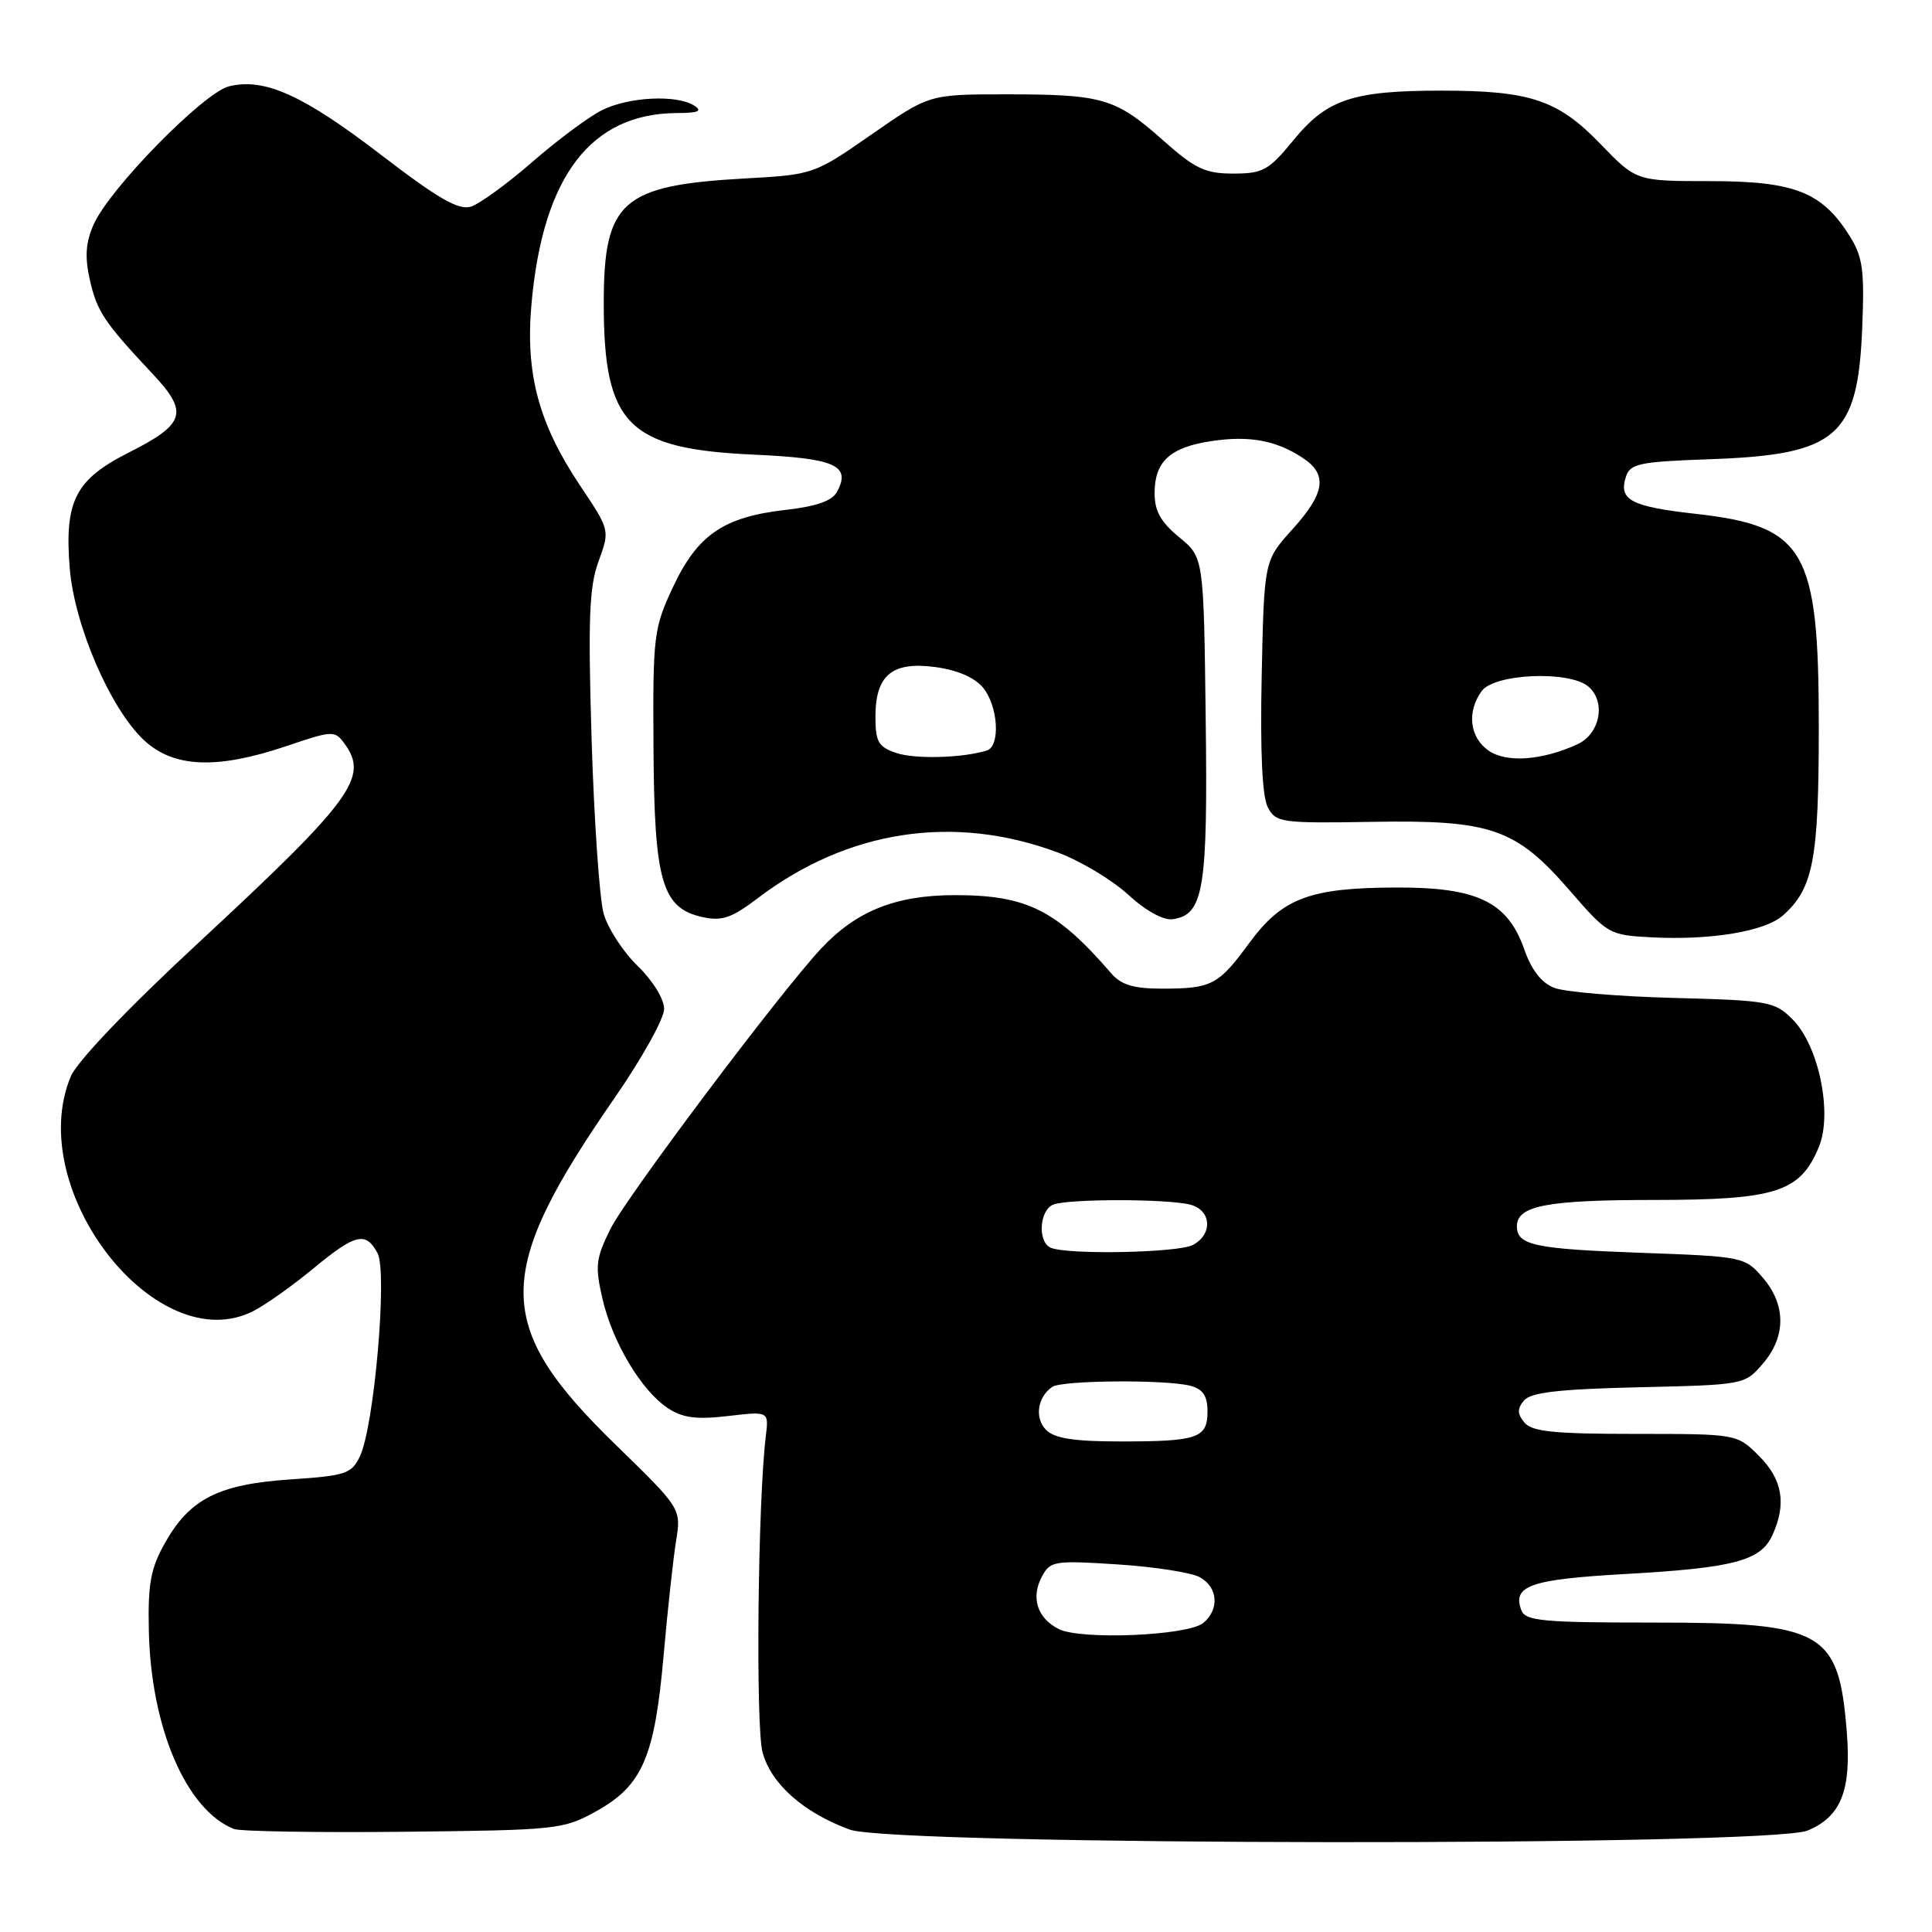 <?xml version="1.0" encoding="UTF-8" standalone="no"?>
<!DOCTYPE svg PUBLIC "-//W3C//DTD SVG 1.1//EN" "http://www.w3.org/Graphics/SVG/1.1/DTD/svg11.dtd" >
<svg xmlns="http://www.w3.org/2000/svg" xmlns:xlink="http://www.w3.org/1999/xlink" version="1.1" viewBox="0 0 256 256">
 <g >
 <path fill="currentColor"
d=" M 239.54 242.55 C 243.95 240.70 245.33 237.24 244.71 229.50 C 243.64 216.12 241.67 215.00 219.20 215.00 C 204.44 215.00 202.13 214.79 201.59 213.37 C 200.34 210.13 202.79 209.27 215.27 208.57 C 229.73 207.76 233.30 206.82 234.85 203.42 C 236.75 199.27 236.20 196.05 233.08 192.92 C 230.15 190.00 230.15 190.00 216.70 190.00 C 205.96 190.00 202.99 189.70 202.00 188.50 C 201.04 187.34 201.02 186.68 201.94 185.57 C 202.83 184.50 206.53 184.07 217.15 183.82 C 231.11 183.50 231.19 183.49 233.59 180.69 C 236.67 177.11 236.67 172.89 233.59 169.31 C 231.21 166.54 230.99 166.49 217.34 166.00 C 203.30 165.49 201.00 165.00 201.00 162.48 C 201.00 159.76 204.97 159.00 219.18 159.00 C 235.35 158.99 238.53 157.97 241.01 151.98 C 242.85 147.53 241.00 138.54 237.52 135.07 C 235.16 132.70 234.34 132.56 221.76 132.23 C 214.47 132.04 207.36 131.44 205.96 130.90 C 204.26 130.25 202.93 128.55 201.96 125.76 C 199.77 119.51 195.74 117.56 185.04 117.60 C 173.53 117.63 169.91 119.00 165.53 124.96 C 161.43 130.55 160.56 131.00 153.92 131.00 C 150.22 131.00 148.56 130.50 147.25 128.98 C 139.98 120.57 136.05 118.60 126.50 118.61 C 118.70 118.62 113.48 120.70 108.83 125.66 C 103.40 131.45 82.96 158.65 80.87 162.87 C 78.95 166.75 78.83 167.77 79.83 172.10 C 81.17 177.90 85.01 184.31 88.53 186.61 C 90.47 187.88 92.31 188.12 96.47 187.63 C 101.87 187.00 101.87 187.00 101.48 190.25 C 100.41 198.94 100.11 228.84 101.05 232.23 C 102.21 236.41 106.49 240.19 112.59 242.43 C 118.45 244.57 234.42 244.69 239.54 242.55 Z  M 79.00 240.00 C 85.11 236.61 86.74 232.85 87.92 219.47 C 88.45 213.44 89.20 206.56 89.58 204.20 C 90.27 199.90 90.27 199.90 81.57 191.43 C 65.32 175.61 65.31 168.77 81.52 145.36 C 85.08 140.21 88.00 134.96 88.00 133.70 C 88.00 132.37 86.50 129.94 84.49 127.99 C 82.56 126.12 80.53 122.99 79.98 121.04 C 79.44 119.09 78.72 108.72 78.39 98.00 C 77.91 81.99 78.07 77.76 79.31 74.38 C 80.82 70.25 80.82 70.25 76.89 64.38 C 71.36 56.12 69.59 49.48 70.43 40.20 C 71.96 23.32 78.30 15.03 89.72 14.98 C 92.53 14.97 93.11 14.72 92.00 14.00 C 89.67 12.50 83.24 12.83 79.70 14.63 C 77.94 15.53 73.80 18.61 70.50 21.49 C 67.20 24.36 63.55 27.01 62.40 27.38 C 60.77 27.89 58.07 26.33 50.48 20.51 C 40.16 12.59 35.04 10.28 30.34 11.44 C 26.98 12.27 14.50 25.00 12.41 29.74 C 11.35 32.13 11.22 34.03 11.90 37.06 C 12.85 41.28 13.78 42.67 20.25 49.57 C 25.03 54.67 24.57 56.18 17.02 59.99 C 9.98 63.54 8.52 66.42 9.24 75.28 C 9.85 82.86 14.62 93.91 19.07 98.07 C 23.00 101.74 28.72 101.98 37.96 98.86 C 44.10 96.78 44.36 96.77 45.66 98.55 C 48.91 102.99 46.69 106.01 26.13 125.08 C 16.94 133.60 10.20 140.66 9.38 142.63 C 3.10 157.66 20.80 180.33 33.63 173.69 C 35.25 172.85 38.81 170.33 41.52 168.08 C 47.12 163.46 48.47 163.14 50.03 166.06 C 51.36 168.55 49.59 189.00 47.69 192.97 C 46.58 195.29 45.81 195.54 38.49 196.03 C 28.98 196.67 25.17 198.59 21.88 204.41 C 19.97 207.78 19.59 209.83 19.72 216.00 C 19.98 228.90 24.66 239.83 31.00 242.35 C 31.82 242.67 41.95 242.84 53.50 242.72 C 73.82 242.50 74.64 242.42 79.00 240.00 Z  M 236.26 121.29 C 240.28 117.71 241.00 113.92 241.00 96.28 C 241.00 72.81 239.20 69.71 224.63 68.08 C 216.11 67.12 214.47 66.25 215.43 63.21 C 216.00 61.42 217.14 61.18 226.78 60.84 C 243.42 60.24 246.17 57.85 246.75 43.50 C 247.07 35.76 246.83 34.04 245.07 31.24 C 241.42 25.44 237.78 24.01 226.66 24.00 C 216.82 24.00 216.82 24.00 212.09 19.10 C 206.45 13.24 202.78 12.01 191.00 12.01 C 179.26 12.01 175.83 13.15 171.42 18.54 C 168.11 22.58 167.35 23.00 163.41 23.00 C 159.68 23.00 158.35 22.37 154.02 18.51 C 147.80 13.00 146.09 12.50 133.31 12.50 C 123.13 12.50 123.13 12.50 115.48 17.82 C 107.85 23.12 107.79 23.14 98.66 23.65 C 82.38 24.56 80.00 26.66 80.00 40.17 C 80.00 56.27 83.18 59.48 99.85 60.24 C 110.67 60.73 112.79 61.66 110.92 65.15 C 110.26 66.38 108.20 67.10 104.05 67.57 C 95.88 68.50 92.42 70.87 89.18 77.78 C 86.62 83.25 86.50 84.18 86.59 99.00 C 86.69 116.81 87.70 120.34 93.09 121.52 C 95.65 122.08 96.95 121.64 100.36 119.05 C 112.31 109.96 126.40 107.81 140.19 112.97 C 143.17 114.08 147.35 116.59 149.48 118.54 C 151.83 120.70 154.16 121.98 155.40 121.80 C 159.50 121.20 160.05 117.87 159.76 95.18 C 159.50 73.85 159.50 73.85 156.24 71.18 C 153.80 69.17 152.98 67.70 152.99 65.32 C 153.00 61.14 155.05 59.27 160.50 58.45 C 165.52 57.69 169.07 58.34 172.60 60.66 C 175.95 62.85 175.60 65.33 171.25 70.14 C 167.50 74.29 167.50 74.29 167.18 89.58 C 166.97 99.66 167.25 105.59 168.00 106.99 C 169.07 109.00 169.80 109.10 181.81 108.90 C 197.64 108.63 200.86 109.76 208.05 118.06 C 213.01 123.78 213.24 123.91 218.81 124.20 C 226.69 124.61 233.88 123.42 236.26 121.29 Z  M 140.27 215.85 C 137.43 214.40 136.57 211.68 138.06 208.90 C 139.16 206.84 139.71 206.75 148.05 207.29 C 152.90 207.60 157.80 208.36 158.94 208.97 C 161.38 210.27 161.63 213.23 159.44 215.05 C 157.40 216.74 143.19 217.34 140.27 215.85 Z  M 138.61 189.47 C 137.06 187.91 137.46 185.12 139.43 183.77 C 140.72 182.88 154.58 182.78 157.75 183.63 C 159.40 184.07 160.00 184.98 160.00 187.01 C 160.00 190.56 158.73 191.00 148.49 191.00 C 142.33 191.00 139.74 190.60 138.61 189.47 Z  M 139.25 165.34 C 137.46 164.61 137.71 160.33 139.58 159.61 C 141.62 158.83 154.81 158.84 157.75 159.63 C 160.53 160.38 160.72 163.55 158.07 164.96 C 156.13 166.00 141.61 166.29 139.25 165.34 Z  M 118.75 99.77 C 116.39 98.97 116.00 98.29 116.00 94.99 C 116.00 89.45 118.20 87.62 123.93 88.39 C 126.82 88.77 129.14 89.77 130.25 91.11 C 132.27 93.55 132.59 98.88 130.75 99.45 C 127.52 100.45 121.23 100.61 118.75 99.77 Z  M 197.23 99.45 C 194.72 97.69 194.34 94.29 196.34 91.56 C 198.02 89.26 207.89 88.83 210.44 90.95 C 212.84 92.95 212.04 97.24 209.00 98.63 C 204.29 100.78 199.59 101.10 197.23 99.45 Z "/>
</g>
</svg>